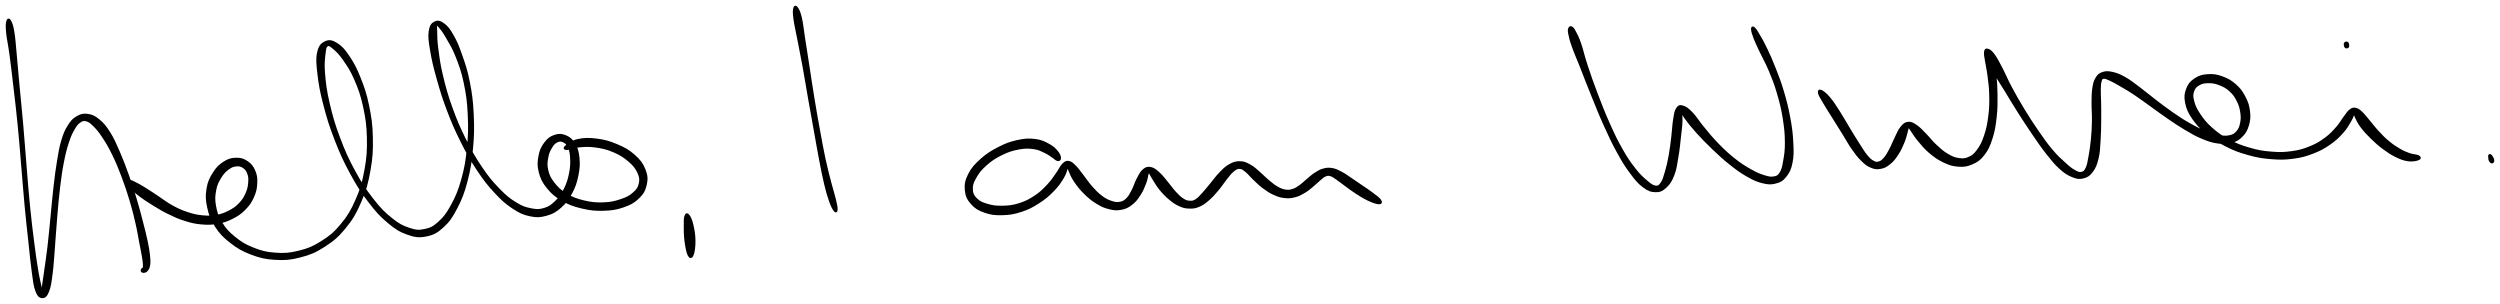 <svg xmlns="http://www.w3.org/2000/svg" id="canvas" viewBox="223.973 278.070 1090.858 132.595"><path d="M 227.20,287.47 C 226.95 288.48, 226.87 289.50, 227.15 292.36 C 227.43 295.21, 227.96 297.07, 228.59 301.75 C 229.22 306.42, 229.58 309.55, 230.30 315.73 C 231.02 321.92, 231.50 325.66, 232.19 332.68 C 232.89 339.70, 233.15 343.69, 233.76 350.81 C 234.37 357.94, 234.63 361.70, 235.25 368.31 C 235.88 374.92, 236.28 378.25, 236.89 383.88 C 237.49 389.51, 237.71 392.29, 238.30 396.47 C 238.88 400.65, 239.02 402.54, 239.83 404.78 C 240.65 407.02, 241.35 407.59, 242.37 407.66 C 243.39 407.73, 244.11 407.16, 244.92 405.11 C 245.74 403.06, 245.94 401.24, 246.45 397.40 C 246.95 393.56, 247.05 390.83, 247.45 385.91 C 247.84 380.99, 248.00 377.99, 248.44 372.80 C 248.89 367.61, 249.10 364.75, 249.68 359.96 C 250.27 355.17, 250.58 352.80, 251.35 348.85 C 252.12 344.90, 252.58 343.12, 253.52 340.22 C 254.46 337.32, 255.02 336.18, 256.07 334.36 C 257.12 332.54, 257.65 331.87, 258.78 331.11 C 259.92 330.34, 260.49 330.20, 261.74 330.54 C 262.99 330.88, 263.58 331.35, 265.02 332.78 C 266.47 334.22, 267.31 335.17, 268.98 337.70 C 270.65 340.22, 271.68 341.92, 273.39 345.41 C 275.09 348.90, 275.98 351.11, 277.51 355.14 C 279.03 359.18, 279.80 361.52, 281.02 365.57 C 282.23 369.62, 282.75 371.78, 283.58 375.41 C 284.42 379.03, 284.64 380.80, 285.19 383.68 C 285.75 386.56, 286.04 387.83, 286.37 389.82 C 286.70 391.80, 286.79 392.52, 286.84 393.61 C 286.90 394.70, 286.71 394.90, 286.66 395.28 C 286.60 395.67, 286.66 395.50, 286.55 395.53 C 286.45 395.57, 286.27 395.31, 286.13 395.46 C 286.00 395.62, 285.77 396.09, 285.89 396.32 C 286.02 396.55, 286.34 396.68, 286.76 396.62 C 287.19 396.55, 287.56 396.57, 288.01 395.99 C 288.45 395.41, 288.81 395.03, 288.99 393.72 C 289.18 392.42, 289.16 391.59, 288.93 389.47 C 288.70 387.35, 288.47 386.06, 287.86 383.14 C 287.24 380.22, 286.79 378.49, 285.84 374.85 C 284.90 371.21, 284.36 369.03, 283.12 364.94 C 281.88 360.84, 281.13 358.48, 279.65 354.35 C 278.17 350.23, 277.34 347.99, 275.73 344.32 C 274.12 340.65, 273.34 338.75, 271.60 336.00 C 269.85 333.25, 268.91 332.10, 267.02 330.55 C 265.14 329.00, 264.06 328.52, 262.18 328.25 C 260.30 327.99, 259.27 328.27, 257.62 329.24 C 255.97 330.20, 255.24 331.03, 253.95 333.08 C 252.67 335.13, 252.12 336.41, 251.19 339.49 C 250.27 342.57, 250.00 344.43, 249.33 348.48 C 248.65 352.53, 248.37 354.91, 247.81 359.74 C 247.25 364.57, 247.05 367.43, 246.52 372.62 C 246.00 377.81, 245.77 380.81, 245.19 385.69 C 244.61 390.57, 244.16 393.26, 243.64 397.02 C 243.11 400.79, 242.82 402.50, 242.58 404.50 C 242.34 406.50, 242.59 407.07, 242.44 407.01 C 242.29 406.95, 242.29 406.37, 241.84 404.20 C 241.39 402.03, 240.86 400.28, 240.17 396.18 C 239.48 392.08, 239.10 389.31, 238.38 383.71 C 237.67 378.11, 237.25 374.78, 236.59 368.18 C 235.93 361.58, 235.67 357.83, 235.08 350.70 C 234.48 343.57, 234.23 339.58, 233.61 332.55 C 233.00 325.52, 232.58 321.77, 232.00 315.56 C 231.43 309.35, 231.19 306.21, 230.74 301.50 C 230.29 296.79, 230.22 294.85, 229.74 292.01 C 229.27 289.18, 228.87 288.22, 228.36 287.31 C 227.85 286.40, 227.44 286.47, 227.20 287.47" style="stroke: black; fill: black;"/><path d="M 279.76,358.07 C 279.96 358.72, 280.41 359.24, 281.49 360.31 C 282.57 361.38, 283.31 362.05, 285.16 363.42 C 287.02 364.80, 288.29 365.65, 290.76 367.17 C 293.23 368.68, 294.72 369.64, 297.51 371.00 C 300.31 372.37, 301.84 373.09, 304.74 373.99 C 307.63 374.89, 309.14 375.27, 312.00 375.51 C 314.85 375.75, 316.35 375.70, 319.02 375.21 C 321.70 374.72, 323.04 374.24, 325.38 373.04 C 327.71 371.84, 328.91 371.04, 330.70 369.22 C 332.49 367.40, 333.33 366.17, 334.33 363.93 C 335.34 361.69, 335.62 360.26, 335.73 358.02 C 335.84 355.78, 335.68 354.56, 334.90 352.73 C 334.12 350.89, 333.39 349.92, 331.83 348.85 C 330.26 347.78, 329.08 347.35, 327.07 347.39 C 325.07 347.42, 323.75 347.76, 321.80 349.01 C 319.84 350.26, 318.73 351.35, 317.29 353.63 C 315.85 355.91, 315.07 357.43, 314.59 360.41 C 314.10 363.39, 314.14 365.27, 314.87 368.53 C 315.60 371.79, 316.26 373.70, 318.22 376.71 C 320.18 379.73, 321.61 381.22, 324.67 383.61 C 327.73 385.99, 329.67 387.18, 333.53 388.65 C 337.40 390.12, 339.72 390.70, 344.01 390.95 C 348.29 391.20, 350.70 391.02, 354.96 389.90 C 359.23 388.79, 361.45 387.88, 365.33 385.38 C 369.20 382.88, 371.20 381.26, 374.36 377.40 C 377.52 373.54, 378.97 371.05, 381.12 366.07 C 383.27 361.10, 384.10 358.11, 385.11 352.51 C 386.11 346.92, 386.29 343.77, 386.17 338.09 C 386.05 332.42, 385.59 329.35, 384.52 324.14 C 383.45 318.93, 382.50 316.30, 380.81 312.04 C 379.11 307.78, 378.02 305.78, 376.05 302.84 C 374.07 299.90, 372.93 298.60, 370.94 297.33 C 368.95 296.06, 367.71 295.77, 366.09 296.49 C 364.48 297.21, 363.48 298.14, 362.86 300.93 C 362.24 303.71, 362.45 305.86, 362.99 310.42 C 363.52 314.97, 364.07 318.03, 365.54 323.69 C 367.01 329.35, 368.04 332.76, 370.34 338.70 C 372.64 344.63, 374.12 347.94, 377.05 353.36 C 379.98 358.79, 381.74 361.53, 385.01 365.83 C 388.28 370.14, 390.05 372.08, 393.40 374.90 C 396.76 377.73, 398.49 378.80, 401.78 379.97 C 405.08 381.15, 406.81 381.38, 409.88 380.77 C 412.95 380.16, 414.51 379.31, 417.13 376.93 C 419.75 374.55, 420.93 372.82, 422.99 368.87 C 425.05 364.92, 426.07 362.39, 427.45 357.20 C 428.82 352.01, 429.32 348.80, 429.86 342.94 C 430.41 337.09, 430.45 333.74, 430.18 327.92 C 429.90 322.10, 429.48 318.99, 428.47 313.83 C 427.46 308.67, 426.54 306.16, 425.13 302.12 C 423.72 298.07, 422.96 296.29, 421.43 293.61 C 419.91 290.92, 419.03 289.83, 417.50 288.69 C 415.97 287.55, 414.98 287.31, 413.79 287.91 C 412.59 288.51, 411.86 289.32, 411.53 291.71 C 411.19 294.10, 411.45 295.88, 412.11 299.87 C 412.77 303.87, 413.37 306.53, 414.81 311.70 C 416.25 316.87, 417.19 320.12, 419.30 325.72 C 421.42 331.33, 422.76 334.44, 425.40 339.72 C 428.05 345.01, 429.57 347.71, 432.51 352.14 C 435.46 356.57, 437.08 358.60, 440.12 361.88 C 443.17 365.17, 444.72 366.57, 447.75 368.58 C 450.77 370.59, 452.31 371.31, 455.23 371.94 C 458.15 372.57, 459.67 372.46, 462.33 371.73 C 464.98 371.01, 466.33 370.22, 468.50 368.31 C 470.67 366.40, 471.72 364.92, 473.19 362.18 C 474.67 359.43, 475.23 357.61, 475.86 354.57 C 476.49 351.53, 476.60 349.70, 476.33 346.98 C 476.06 344.26, 475.64 342.85, 474.53 340.96 C 473.41 339.08, 472.43 338.28, 470.74 337.56 C 469.04 336.85, 467.81 336.81, 466.05 337.40 C 464.28 337.99, 463.22 338.77, 461.90 340.52 C 460.58 342.27, 459.91 343.62, 459.44 346.14 C 458.96 348.65, 458.83 350.35, 459.54 353.11 C 460.26 355.86, 461.03 357.47, 463.01 359.91 C 465.00 362.35, 466.48 363.58, 469.46 365.31 C 472.45 367.04, 474.37 367.72, 477.92 368.56 C 481.47 369.41, 483.64 369.63, 487.22 369.54 C 490.80 369.45, 492.79 369.15, 495.82 368.11 C 498.86 367.07, 500.41 366.25, 502.38 364.36 C 504.35 362.46, 505.14 361.10, 505.69 358.64 C 506.23 356.17, 506.13 354.59, 505.10 352.04 C 504.06 349.49, 502.94 348.01, 500.51 345.89 C 498.09 343.76, 496.23 342.77, 492.98 341.40 C 489.73 340.03, 487.63 339.46, 484.26 339.03 C 480.89 338.60, 478.80 338.66, 476.15 339.24 C 473.50 339.82, 471.95 341.17, 471.01 341.93 C 470.06 342.69, 470.31 343.04, 471.42 343.03 C 472.53 343.02, 474.07 342.11, 476.56 341.89 C 479.05 341.67, 480.81 341.50, 483.87 341.94 C 486.93 342.37, 488.92 342.82, 491.85 344.07 C 494.77 345.33, 496.38 346.38, 498.51 348.20 C 500.64 350.02, 501.56 351.19, 502.50 353.17 C 503.44 355.15, 503.60 356.26, 503.22 358.10 C 502.83 359.95, 502.22 360.92, 500.56 362.39 C 498.90 363.86, 497.61 364.55, 494.92 365.45 C 492.24 366.34, 490.42 366.77, 487.14 366.87 C 483.87 366.97, 481.80 366.76, 478.55 365.97 C 475.30 365.17, 473.52 364.49, 470.90 362.89 C 468.28 361.29, 467.07 360.09, 465.43 357.98 C 463.79 355.86, 463.23 354.57, 462.69 352.32 C 462.15 350.07, 462.37 348.74, 462.72 346.73 C 463.07 344.72, 463.59 343.67, 464.44 342.27 C 465.28 340.87, 465.89 340.27, 466.96 339.75 C 468.04 339.23, 468.76 339.19, 469.81 339.68 C 470.86 340.17, 471.53 340.69, 472.21 342.20 C 472.90 343.70, 473.14 344.86, 473.25 347.21 C 473.35 349.55, 473.29 351.21, 472.73 353.92 C 472.17 356.62, 471.67 358.28, 470.43 360.73 C 469.18 363.17, 468.28 364.44, 466.52 366.15 C 464.75 367.86, 463.77 368.59, 461.61 369.26 C 459.46 369.92, 458.28 369.96, 455.74 369.46 C 453.20 368.96, 451.77 368.54, 448.91 366.77 C 446.05 365.00, 444.47 363.73, 441.46 360.62 C 438.45 357.51, 436.81 355.54, 433.88 351.22 C 430.96 346.90, 429.43 344.23, 426.83 339.01 C 424.24 333.79, 422.91 330.70, 420.90 325.13 C 418.90 319.57, 418.02 316.31, 416.79 311.18 C 415.56 306.05, 415.25 303.35, 414.74 299.48 C 414.23 295.62, 414.30 293.98, 414.24 291.87 C 414.17 289.77, 414.03 289.30, 414.42 288.96 C 414.80 288.61, 415.19 288.97, 416.16 290.14 C 417.13 291.32, 417.85 292.30, 419.28 294.83 C 420.71 297.36, 421.80 298.92, 423.30 302.79 C 424.81 306.65, 425.76 309.12, 426.81 314.16 C 427.86 319.20, 428.29 322.27, 428.56 328.00 C 428.84 333.72, 428.78 337.04, 428.20 342.78 C 427.62 348.52, 427.07 351.69, 425.65 356.71 C 424.24 361.73, 423.13 364.17, 421.11 367.87 C 419.09 371.56, 417.90 373.07, 415.56 375.19 C 413.22 377.31, 412.03 377.91, 409.41 378.47 C 406.80 379.02, 405.45 378.96, 402.48 377.97 C 399.51 376.97, 397.80 376.12, 394.56 373.50 C 391.32 370.88, 389.51 369.03, 386.28 364.86 C 383.04 360.69, 381.28 357.99, 378.38 352.64 C 375.49 347.30, 374.03 344.01, 371.82 338.13 C 369.61 332.26, 368.65 328.84, 367.34 323.25 C 366.04 317.66, 365.67 314.55, 365.31 310.18 C 364.94 305.81, 365.25 303.86, 365.54 301.39 C 365.83 298.92, 365.93 298.31, 366.75 297.85 C 367.58 297.39, 368.18 297.83, 369.66 299.09 C 371.14 300.34, 372.27 301.39, 374.15 304.12 C 376.04 306.86, 377.33 308.68, 379.07 312.75 C 380.81 316.83, 381.78 319.41, 382.88 324.48 C 383.97 329.56, 384.43 332.58, 384.56 338.13 C 384.68 343.68, 384.50 346.77, 383.50 352.22 C 382.50 357.68, 381.67 360.59, 379.56 365.39 C 377.45 370.20, 376.02 372.58, 372.96 376.25 C 369.91 379.93, 367.99 381.42, 364.29 383.76 C 360.59 386.10, 358.49 386.92, 354.46 387.93 C 350.43 388.94, 348.16 389.10, 344.14 388.82 C 340.12 388.54, 337.94 387.97, 334.35 386.55 C 330.75 385.13, 328.95 383.96, 326.17 381.72 C 323.39 379.47, 322.14 378.06, 320.45 375.31 C 318.76 372.55, 318.26 370.81, 317.73 367.94 C 317.21 365.08, 317.35 363.48, 317.82 360.97 C 318.29 358.46, 318.95 357.26, 320.10 355.38 C 321.24 353.51, 322.13 352.64, 323.55 351.59 C 324.97 350.55, 325.84 350.29, 327.19 350.17 C 328.55 350.06, 329.30 350.31, 330.34 351.02 C 331.37 351.74, 331.87 352.38, 332.35 353.74 C 332.84 355.09, 332.92 356.04, 332.76 357.82 C 332.60 359.61, 332.38 360.81, 331.54 362.66 C 330.69 364.52, 330.05 365.57, 328.55 367.11 C 327.04 368.66, 326.03 369.35, 324.02 370.39 C 322.01 371.43, 320.84 371.88, 318.49 372.30 C 316.14 372.72, 314.83 372.75, 312.27 372.51 C 309.70 372.26, 308.32 371.95, 305.67 371.07 C 303.02 370.20, 301.58 369.54, 299.00 368.13 C 296.41 366.72, 295.11 365.57, 292.75 364.03 C 290.39 362.48, 289.13 361.60, 287.20 360.41 C 285.27 359.22, 284.44 358.73, 283.10 358.07 C 281.76 357.40, 281.17 357.07, 280.50 357.07 C 279.84 357.08, 279.56 357.42, 279.76 358.07" style="stroke: black; fill: black;"/><path d="M 523.13,372.36 C 522.81 373.24, 522.81 374.37, 522.82 376.56 C 522.82 378.75, 522.82 380.78, 523.16 383.33 C 523.50 385.87, 523.90 388.12, 524.50 389.29 C 525.10 390.47, 525.67 390.47, 526.16 389.22 C 526.65 387.97, 526.97 385.67, 526.94 383.06 C 526.91 380.45, 526.53 378.36, 526.02 376.18 C 525.51 374.00, 524.97 372.92, 524.39 372.16 C 523.81 371.39, 523.44 371.48, 523.13 372.36" style="stroke: black; fill: black;"/><path d="M 570.56,281.86 C 570.35 282.82, 570.35 283.80, 570.70 286.41 C 571.05 289.03, 571.52 290.78, 572.32 294.94 C 573.12 299.10, 573.72 301.94, 574.68 307.21 C 575.64 312.48, 576.14 315.70, 577.12 321.30 C 578.11 326.90, 578.66 329.91, 579.61 335.21 C 580.57 340.51, 581.00 343.17, 581.89 347.78 C 582.78 352.40, 583.20 354.68, 584.06 358.27 C 584.92 361.86, 585.38 363.42, 586.19 365.71 C 587.00 368.01, 587.55 369.00, 588.10 369.75 C 588.65 370.50, 588.94 370.40, 588.96 369.48 C 588.99 368.55, 588.78 367.46, 588.23 365.12 C 587.67 362.77, 587.10 361.28, 586.19 357.74 C 585.28 354.20, 584.67 351.98, 583.68 347.42 C 582.70 342.85, 582.25 340.19, 581.28 334.91 C 580.31 329.63, 579.77 326.61, 578.85 321.00 C 577.92 315.40, 577.49 312.17, 576.66 306.87 C 575.84 301.57, 575.39 298.71, 574.73 294.52 C 574.08 290.33, 573.98 288.50, 573.38 285.92 C 572.77 283.34, 572.29 282.44, 571.72 281.62 C 571.16 280.81, 570.76 280.90, 570.56 281.86" style="stroke: black; fill: black;"/><path d="M 686.44,347.01 C 686.40 346.31, 686.18 345.47, 685.20 344.33 C 684.23 343.18, 683.49 342.33, 681.56 341.30 C 679.64 340.28, 678.33 339.52, 675.59 339.20 C 672.85 338.87, 671.06 338.98, 667.87 339.69 C 664.68 340.39, 662.80 341.12, 659.65 342.74 C 656.51 344.36, 654.69 345.50, 652.14 347.79 C 649.59 350.08, 648.24 351.55, 646.90 354.19 C 645.56 356.82, 645.24 358.45, 645.46 360.97 C 645.68 363.48, 646.34 364.88, 647.99 366.77 C 649.65 368.66, 651.08 369.49, 653.75 370.43 C 656.43 371.37, 658.21 371.55, 661.37 371.47 C 664.53 371.40, 666.38 371.08, 669.54 370.05 C 672.70 369.02, 674.38 368.10, 677.16 366.32 C 679.94 364.55, 681.33 363.31, 683.44 361.16 C 685.55 359.00, 686.50 357.56, 687.71 355.55 C 688.93 353.55, 689.08 352.25, 689.52 351.13 C 689.95 350.01, 689.66 349.70, 689.88 349.95 C 690.10 350.19, 690.00 350.93, 690.63 352.35 C 691.25 353.77, 691.66 355.04, 693.01 357.04 C 694.37 359.05, 695.46 360.46, 697.40 362.37 C 699.34 364.28, 700.57 365.29, 702.72 366.59 C 704.86 367.90, 706.03 368.38, 708.13 368.89 C 710.22 369.40, 711.27 369.49, 713.18 369.12 C 715.08 368.76, 716.03 368.30, 717.64 367.06 C 719.25 365.82, 720.01 364.79, 721.22 362.92 C 722.43 361.06, 722.99 359.57, 723.69 357.75 C 724.39 355.92, 724.37 354.70, 724.72 353.78 C 725.08 352.86, 724.98 352.72, 725.46 353.14 C 725.95 353.56, 726.21 354.43, 727.15 355.88 C 728.09 357.34, 728.72 358.64, 730.17 360.43 C 731.62 362.21, 732.67 363.35, 734.41 364.80 C 736.15 366.25, 737.13 366.91, 738.87 367.67 C 740.60 368.43, 741.44 368.56, 743.08 368.59 C 744.73 368.62, 745.48 368.52, 747.10 367.84 C 748.71 367.15, 749.52 366.55, 751.15 365.14 C 752.78 363.74, 753.71 362.65, 755.27 360.82 C 756.82 358.99, 757.55 357.68, 758.91 356.01 C 760.27 354.35, 760.85 353.42, 762.07 352.48 C 763.28 351.53, 763.83 351.21, 764.98 351.28 C 766.13 351.35, 766.58 351.83, 767.83 352.82 C 769.08 353.82, 769.72 354.82, 771.24 356.24 C 772.76 357.66, 773.68 358.64, 775.42 359.92 C 777.16 361.21, 778.14 361.86, 779.96 362.68 C 781.78 363.49, 782.73 363.80, 784.52 364.00 C 786.31 364.20, 787.23 364.10, 788.93 363.67 C 790.62 363.24, 791.44 362.77, 792.99 361.86 C 794.54 360.96, 795.29 360.25, 796.65 359.14 C 798.02 358.04, 798.68 357.25, 799.81 356.34 C 800.93 355.43, 801.32 354.95, 802.29 354.58 C 803.27 354.21, 803.63 354.17, 804.68 354.49 C 805.73 354.81, 806.22 355.29, 807.54 356.18 C 808.86 357.07, 809.61 357.74, 811.28 358.94 C 812.94 360.14, 813.93 360.95, 815.86 362.18 C 817.80 363.42, 819.02 364.22, 820.94 365.13 C 822.87 366.03, 824.43 366.61, 825.47 366.69 C 826.51 366.77, 826.73 366.36, 826.15 365.51 C 825.57 364.66, 824.22 363.71, 822.57 362.45 C 820.91 361.18, 819.72 360.45, 817.86 359.18 C 816.00 357.90, 815.01 357.20, 813.27 356.05 C 811.53 354.90, 810.76 354.26, 809.16 353.43 C 807.56 352.60, 806.80 352.17, 805.27 351.90 C 803.74 351.63, 802.98 351.71, 801.53 352.08 C 800.07 352.46, 799.39 352.90, 797.99 353.79 C 796.59 354.67, 795.86 355.43, 794.52 356.52 C 793.19 357.61, 792.58 358.34, 791.31 359.23 C 790.04 360.12, 789.46 360.57, 788.17 360.97 C 786.88 361.38, 786.24 361.48, 784.86 361.28 C 783.49 361.07, 782.77 360.78, 781.30 359.97 C 779.84 359.15, 779.07 358.48, 777.52 357.21 C 775.98 355.95, 775.19 354.99, 773.57 353.62 C 771.95 352.25, 771.14 351.31, 769.44 350.37 C 767.74 349.43, 766.84 348.96, 765.07 348.91 C 763.30 348.87, 762.31 349.19, 760.57 350.15 C 758.82 351.11, 757.98 352.06, 756.35 353.72 C 754.72 355.37, 753.93 356.63, 752.43 358.43 C 750.92 360.22, 750.13 361.30, 748.82 362.70 C 747.52 364.10, 747.02 364.74, 745.89 365.43 C 744.76 366.12, 744.31 366.21, 743.16 366.15 C 742.01 366.10, 741.42 365.95, 740.15 365.17 C 738.89 364.38, 738.19 363.68, 736.81 362.22 C 735.44 360.76, 734.70 359.56, 733.27 357.86 C 731.84 356.16, 731.08 355.00, 729.65 353.72 C 728.22 352.43, 727.45 351.73, 726.10 351.45 C 724.76 351.18, 724.09 351.40, 722.95 352.35 C 721.80 353.31, 721.32 354.47, 720.38 356.23 C 719.44 358.00, 719.16 359.43, 718.24 361.16 C 717.32 362.90, 716.90 363.82, 715.80 364.91 C 714.69 366.00, 714.08 366.35, 712.70 366.61 C 711.31 366.87, 710.51 366.76, 708.88 366.21 C 707.24 365.67, 706.26 365.19, 704.52 363.90 C 702.78 362.60, 701.82 361.56, 700.17 359.72 C 698.52 357.87, 697.70 356.48, 696.27 354.67 C 694.83 352.85, 694.22 351.84, 693.02 350.66 C 691.81 349.48, 691.28 348.93, 690.23 348.78 C 689.18 348.64, 688.79 348.94, 687.77 349.95 C 686.76 350.97, 686.48 352.06, 685.17 353.87 C 683.86 355.68, 683.13 357.00, 681.22 359.00 C 679.30 361.01, 678.10 362.25, 675.59 363.90 C 673.07 365.54, 671.50 366.35, 668.65 367.24 C 665.79 368.13, 664.09 368.28, 661.30 368.33 C 658.51 368.38, 656.98 368.16, 654.71 367.49 C 652.43 366.82, 651.27 366.32, 649.92 364.98 C 648.57 363.64, 648.06 362.68, 647.97 360.79 C 647.87 358.90, 648.25 357.72, 649.47 355.55 C 650.69 353.38, 651.75 351.96, 654.05 349.92 C 656.34 347.87, 658.06 346.74, 660.96 345.32 C 663.85 343.89, 665.67 343.33, 668.51 342.80 C 671.35 342.27, 672.85 342.36, 675.15 342.67 C 677.45 342.99, 678.39 343.63, 680.03 344.38 C 681.67 345.13, 682.26 345.73, 683.34 346.42 C 684.43 347.11, 684.82 347.71, 685.44 347.83 C 686.07 347.95, 686.49 347.71, 686.44 347.01" style="stroke: black; fill: black;"/><path d="M 908.79,290.45 C 908.60 290.95, 908.45 291.12, 908.74 292.67 C 909.04 294.22, 909.24 295.27, 910.28 298.20 C 911.31 301.13, 912.20 303.03, 913.91 307.33 C 915.61 311.64, 916.72 314.64, 918.79 319.71 C 920.86 324.79, 922.02 327.82, 924.25 332.73 C 926.47 337.64, 927.64 340.17, 929.90 344.28 C 932.17 348.40, 933.32 350.28, 935.56 353.30 C 937.80 356.32, 938.94 357.74, 941.10 359.37 C 943.26 361.00, 944.43 361.40, 946.36 361.44 C 948.28 361.48, 949.20 361.02, 950.75 359.59 C 952.30 358.16, 953.09 356.94, 954.11 354.30 C 955.13 351.66, 955.29 349.68, 955.86 346.40 C 956.43 343.13, 956.59 341.07, 956.94 337.92 C 957.30 334.78, 957.55 333.05, 957.62 330.69 C 957.69 328.33, 957.32 327.09, 957.28 326.14 C 957.23 325.19, 956.93 325.22, 957.38 325.92 C 957.83 326.61, 958.11 327.65, 959.53 329.60 C 960.96 331.55, 962.11 333.04, 964.49 335.68 C 966.87 338.31, 968.51 340.01, 971.42 342.79 C 974.34 345.57, 976.08 347.20, 979.08 349.58 C 982.08 351.96, 983.64 353.10, 986.44 354.69 C 989.23 356.28, 990.63 356.93, 993.08 357.53 C 995.53 358.13, 996.71 358.20, 998.69 357.68 C 1000.67 357.17, 1001.60 356.69, 1002.99 354.95 C 1004.38 353.20, 1005.05 351.94, 1005.64 348.97 C 1006.24 345.99, 1006.16 344.00, 1005.96 340.07 C 1005.76 336.14, 1005.44 333.72, 1004.63 329.33 C 1003.82 324.94, 1003.17 322.41, 1001.91 318.14 C 1000.65 313.86, 999.76 311.66, 998.31 307.95 C 996.87 304.24, 996.04 302.45, 994.69 299.60 C 993.34 296.74, 992.61 295.52, 991.55 293.69 C 990.49 291.86, 989.98 291.02, 989.37 290.45 C 988.77 289.87, 988.49 290.00, 988.53 290.83 C 988.58 291.67, 988.84 292.65, 989.59 294.63 C 990.35 296.61, 991.00 297.88, 992.33 300.71 C 993.65 303.54, 994.72 305.19, 996.23 308.79 C 997.73 312.40, 998.61 314.56, 999.83 318.75 C 1001.06 322.94, 1001.67 325.44, 1002.36 329.72 C 1003.05 334.00, 1003.26 336.42, 1003.29 340.15 C 1003.33 343.88, 1003.00 345.71, 1002.53 348.38 C 1002.07 351.06, 1001.85 352.08, 1000.98 353.51 C 1000.11 354.94, 999.62 355.22, 998.17 355.52 C 996.73 355.82, 995.85 355.64, 993.76 355.01 C 991.68 354.38, 990.38 353.83, 987.76 352.35 C 985.13 350.87, 983.54 349.90, 980.64 347.61 C 977.75 345.32, 976.04 343.70, 973.30 340.89 C 970.56 338.08, 969.18 336.25, 966.94 333.56 C 964.71 330.86, 963.87 329.20, 962.12 327.41 C 960.37 325.62, 959.46 324.96, 958.18 324.60 C 956.90 324.24, 956.44 324.47, 955.71 325.63 C 954.97 326.79, 954.90 328.00, 954.50 330.39 C 954.11 332.77, 954.13 334.46, 953.75 337.55 C 953.37 340.64, 953.18 342.70, 952.61 345.83 C 952.04 348.96, 951.62 350.76, 950.90 353.20 C 950.18 355.64, 949.91 356.75, 949.01 358.02 C 948.12 359.29, 947.73 359.67, 946.45 359.55 C 945.17 359.43, 944.46 358.95, 942.63 357.43 C 940.80 355.92, 939.50 354.79, 937.28 351.98 C 935.06 349.17, 933.81 347.37, 931.53 343.37 C 929.25 339.37, 928.07 336.86, 925.89 331.99 C 923.71 327.11, 922.55 324.09, 920.61 319.00 C 918.67 313.90, 917.63 310.89, 916.19 306.51 C 914.74 302.13, 914.42 300.04, 913.40 297.11 C 912.38 294.18, 911.81 293.25, 911.07 291.86 C 910.34 290.46, 910.18 290.42, 909.72 290.14 C 909.27 289.86, 908.99 289.94, 908.79 290.45" style="stroke: black; fill: black;"/><path d="M 1017.74,318.67 C 1017.95 319.63, 1018.65 320.64, 1019.82 322.66 C 1021.00 324.69, 1021.94 326.10, 1023.61 328.80 C 1025.29 331.49, 1026.45 333.33, 1028.21 336.15 C 1029.96 338.97, 1030.75 340.56, 1032.38 342.89 C 1034.02 345.22, 1034.79 346.25, 1036.37 347.82 C 1037.95 349.38, 1038.67 350.01, 1040.27 350.70 C 1041.87 351.40, 1042.73 351.56, 1044.36 351.29 C 1045.99 351.02, 1046.90 350.57, 1048.41 349.35 C 1049.93 348.13, 1050.69 347.09, 1051.93 345.19 C 1053.16 343.29, 1053.78 341.86, 1054.60 339.84 C 1055.43 337.82, 1055.61 336.40, 1056.03 335.09 C 1056.46 333.78, 1056.29 333.27, 1056.72 333.27 C 1057.15 333.27, 1057.28 333.88, 1058.18 335.08 C 1059.07 336.28, 1059.63 337.41, 1061.19 339.26 C 1062.75 341.12, 1063.80 342.53, 1065.97 344.37 C 1068.14 346.20, 1069.56 347.25, 1072.02 348.44 C 1074.48 349.62, 1075.83 350.09, 1078.27 350.29 C 1080.72 350.48, 1082.02 350.35, 1084.24 349.40 C 1086.46 348.45, 1087.65 347.73, 1089.38 345.53 C 1091.12 343.32, 1091.85 341.65, 1092.91 338.37 C 1093.98 335.10, 1094.27 332.96, 1094.71 329.16 C 1095.14 325.36, 1095.11 323.10, 1095.08 319.37 C 1095.04 315.64, 1094.90 313.61, 1094.53 310.51 C 1094.17 307.42, 1093.85 305.92, 1093.26 303.90 C 1092.68 301.89, 1092.17 301.15, 1091.61 300.44 C 1091.05 299.73, 1090.59 299.76, 1090.47 300.36 C 1090.35 300.96, 1090.29 301.66, 1090.99 303.43 C 1091.69 305.21, 1092.38 306.44, 1093.98 309.23 C 1095.58 312.01, 1096.80 313.78, 1098.99 317.34 C 1101.18 320.89, 1102.48 323.15, 1104.93 327.00 C 1107.39 330.85, 1108.77 332.98, 1111.24 336.59 C 1113.72 340.20, 1114.97 342.09, 1117.32 345.05 C 1119.66 348.00, 1120.77 349.42, 1122.95 351.39 C 1125.14 353.35, 1126.25 354.05, 1128.22 354.87 C 1130.20 355.68, 1131.14 355.86, 1132.84 355.46 C 1134.54 355.06, 1135.46 354.52, 1136.72 352.86 C 1137.99 351.20, 1138.51 349.86, 1139.17 347.17 C 1139.84 344.47, 1139.83 342.64, 1140.05 339.38 C 1140.28 336.12, 1140.27 334.15, 1140.32 330.86 C 1140.37 327.58, 1140.33 325.75, 1140.29 322.97 C 1140.25 320.18, 1140.08 318.87, 1140.14 316.92 C 1140.20 314.98, 1140.24 314.24, 1140.58 313.25 C 1140.92 312.25, 1141.03 312.05, 1141.85 311.96 C 1142.68 311.87, 1143.20 312.13, 1144.69 312.80 C 1146.18 313.46, 1147.15 314.03, 1149.30 315.28 C 1151.46 316.53, 1152.83 317.30, 1155.47 319.05 C 1158.11 320.80, 1159.59 321.97, 1162.51 324.04 C 1165.42 326.12, 1167.03 327.37, 1170.05 329.42 C 1173.07 331.48, 1174.64 332.58, 1177.61 334.33 C 1180.58 336.08, 1182.09 337.00, 1184.92 338.17 C 1187.74 339.34, 1189.21 339.83, 1191.74 340.19 C 1194.27 340.55, 1195.51 340.53, 1197.57 339.97 C 1199.63 339.42, 1200.60 338.87, 1202.04 337.42 C 1203.48 335.97, 1204.13 334.88, 1204.77 332.73 C 1205.42 330.59, 1205.56 329.14, 1205.26 326.68 C 1204.97 324.22, 1204.49 322.72, 1203.28 320.42 C 1202.07 318.12, 1201.17 316.89, 1199.22 315.17 C 1197.26 313.46, 1195.86 312.68, 1193.49 311.83 C 1191.11 310.98, 1189.66 310.77, 1187.35 310.93 C 1185.04 311.08, 1183.71 311.43, 1181.93 312.60 C 1180.14 313.77, 1179.23 314.75, 1178.43 316.79 C 1177.62 318.82, 1177.42 320.22, 1177.91 322.78 C 1178.41 325.34, 1179.08 326.93, 1180.90 329.60 C 1182.73 332.27, 1184.16 333.75, 1187.03 336.12 C 1189.90 338.50, 1191.71 339.68, 1195.26 341.49 C 1198.82 343.31, 1200.89 344.09, 1204.81 345.19 C 1208.72 346.30, 1210.90 346.68, 1214.82 347.01 C 1218.75 347.34, 1220.78 347.33, 1224.42 346.86 C 1228.07 346.39, 1229.88 345.87, 1233.07 344.66 C 1236.25 343.45, 1237.79 342.58, 1240.37 340.82 C 1242.94 339.05, 1244.14 337.85, 1245.96 335.84 C 1247.77 333.84, 1248.45 332.47, 1249.44 330.79 C 1250.44 329.11, 1250.57 328.23, 1250.94 327.45 C 1251.30 326.66, 1251.07 326.54, 1251.28 326.87 C 1251.48 327.20, 1251.34 327.79, 1251.97 329.09 C 1252.60 330.38, 1253.07 331.53, 1254.42 333.34 C 1255.78 335.15, 1256.85 336.28, 1258.73 338.13 C 1260.62 339.98, 1261.73 341.00, 1263.85 342.59 C 1265.97 344.17, 1267.17 345.01, 1269.34 346.08 C 1271.50 347.14, 1272.72 347.64, 1274.67 347.93 C 1276.62 348.22, 1278.19 347.85, 1279.09 347.53 C 1279.99 347.20, 1279.93 346.72, 1279.17 346.29 C 1278.41 345.86, 1276.96 345.98, 1275.29 345.38 C 1273.62 344.79, 1272.68 344.41, 1270.82 343.32 C 1268.95 342.22, 1267.83 341.48, 1265.95 339.91 C 1264.08 338.35, 1263.12 337.31, 1261.44 335.50 C 1259.76 333.68, 1258.95 332.50, 1257.54 330.85 C 1256.14 329.20, 1255.54 328.30, 1254.40 327.25 C 1253.26 326.21, 1252.82 325.83, 1251.84 325.62 C 1250.87 325.41, 1250.49 325.50, 1249.54 326.21 C 1248.58 326.92, 1248.23 327.66, 1247.06 329.18 C 1245.90 330.70, 1245.36 331.94, 1243.70 333.81 C 1242.03 335.69, 1241.06 336.84, 1238.75 338.53 C 1236.44 340.23, 1235.07 341.11, 1232.14 342.30 C 1229.21 343.50, 1227.53 344.02, 1224.11 344.50 C 1220.68 344.98, 1218.75 345.02, 1215.01 344.72 C 1211.28 344.42, 1209.16 344.06, 1205.44 342.98 C 1201.71 341.91, 1199.71 341.12, 1196.39 339.34 C 1193.06 337.56, 1191.37 336.36, 1188.80 334.06 C 1186.22 331.77, 1185.09 330.23, 1183.50 327.85 C 1181.92 325.46, 1181.39 324.16, 1180.87 322.13 C 1180.35 320.10, 1180.42 319.17, 1180.92 317.72 C 1181.41 316.27, 1182.04 315.65, 1183.36 314.88 C 1184.67 314.11, 1185.67 313.90, 1187.48 313.87 C 1189.29 313.85, 1190.48 314.01, 1192.41 314.75 C 1194.34 315.48, 1195.52 316.11, 1197.11 317.55 C 1198.71 318.98, 1199.40 320.01, 1200.38 321.92 C 1201.36 323.84, 1201.70 325.10, 1202.00 327.12 C 1202.30 329.13, 1202.24 330.27, 1201.88 331.98 C 1201.52 333.69, 1201.16 334.54, 1200.18 335.65 C 1199.20 336.77, 1198.57 337.18, 1196.97 337.54 C 1195.37 337.90, 1194.38 337.85, 1192.18 337.45 C 1189.99 337.05, 1188.65 336.62, 1186.00 335.54 C 1183.35 334.46, 1181.82 333.71, 1178.92 332.06 C 1176.02 330.41, 1174.46 329.34, 1171.51 327.30 C 1168.55 325.25, 1166.98 324.00, 1164.13 321.83 C 1161.29 319.67, 1159.90 318.40, 1157.29 316.46 C 1154.69 314.52, 1153.43 313.45, 1151.09 312.14 C 1148.75 310.83, 1147.55 310.35, 1145.60 309.92 C 1143.65 309.50, 1142.72 309.54, 1141.35 310.02 C 1139.97 310.51, 1139.51 311.02, 1138.72 312.35 C 1137.94 313.68, 1137.76 314.54, 1137.43 316.67 C 1137.11 318.79, 1137.13 320.14, 1137.10 322.97 C 1137.07 325.80, 1137.33 327.58, 1137.27 330.81 C 1137.21 334.04, 1137.10 335.99, 1136.80 339.11 C 1136.50 342.23, 1136.22 343.95, 1135.76 346.42 C 1135.30 348.89, 1135.18 350.04, 1134.50 351.46 C 1133.83 352.88, 1133.43 353.26, 1132.37 353.52 C 1131.32 353.78, 1130.73 353.59, 1129.22 352.76 C 1127.70 351.93, 1126.81 351.20, 1124.79 349.36 C 1122.76 347.53, 1121.46 346.38, 1119.10 343.59 C 1116.75 340.79, 1115.46 338.93, 1113.01 335.38 C 1110.55 331.82, 1109.17 329.69, 1106.82 325.82 C 1104.47 321.96, 1103.20 319.70, 1101.25 316.04 C 1099.30 312.38, 1098.57 310.35, 1097.07 307.52 C 1095.57 304.69, 1094.93 303.42, 1093.77 301.87 C 1092.60 300.33, 1091.96 300.01, 1091.25 299.80 C 1090.53 299.58, 1090.32 299.86, 1090.19 300.80 C 1090.06 301.74, 1090.28 302.48, 1090.58 304.49 C 1090.87 306.50, 1091.29 307.88, 1091.67 310.86 C 1092.04 313.85, 1092.38 315.82, 1092.45 319.41 C 1092.53 323.01, 1092.51 325.23, 1092.04 328.84 C 1091.58 332.45, 1091.15 334.48, 1090.14 337.45 C 1089.13 340.43, 1088.39 341.81, 1087.00 343.72 C 1085.61 345.62, 1084.87 346.22, 1083.18 346.98 C 1081.50 347.74, 1080.50 347.80, 1078.58 347.51 C 1076.65 347.23, 1075.57 346.75, 1073.55 345.55 C 1071.54 344.35, 1070.41 343.29, 1068.50 341.51 C 1066.59 339.74, 1065.70 338.38, 1064.01 336.68 C 1062.33 334.99, 1061.55 334.03, 1060.06 333.04 C 1058.58 332.05, 1057.88 331.59, 1056.60 331.72 C 1055.31 331.86, 1054.73 332.40, 1053.64 333.71 C 1052.55 335.02, 1052.12 336.35, 1051.15 338.27 C 1050.18 340.19, 1049.76 341.55, 1048.80 343.33 C 1047.85 345.11, 1047.34 346.04, 1046.36 347.17 C 1045.37 348.31, 1044.89 348.72, 1043.87 349.01 C 1042.85 349.30, 1042.37 349.24, 1041.26 348.64 C 1040.15 348.04, 1039.58 347.51, 1038.33 346.01 C 1037.08 344.50, 1036.50 343.42, 1035.01 341.12 C 1033.52 338.82, 1032.62 337.31, 1030.90 334.49 C 1029.18 331.67, 1028.15 329.73, 1026.42 327.02 C 1024.68 324.32, 1023.76 322.81, 1022.23 320.98 C 1020.70 319.15, 1019.66 318.33, 1018.76 317.87 C 1017.86 317.41, 1017.53 317.71, 1017.74 318.67" style="stroke: black; fill: black;"/><path d="M 1247.47,298.55 C 1247.72 298.82, 1248.33 298.73, 1248.49 298.39 C 1248.65 298.05, 1248.50 297.12, 1248.25 296.85 C 1247.99 296.57, 1247.38 296.67, 1247.22 297.01 C 1247.07 297.35, 1247.21 298.27, 1247.47 298.55" style="stroke: black; fill: black;"/><path d="M 1310.46,348.14 C 1310.70 348.56, 1311.08 348.94, 1311.35 348.90 C 1311.63 348.85, 1311.89 348.46, 1311.82 347.93 C 1311.75 347.39, 1311.31 346.63, 1311.00 346.21 C 1310.68 345.79, 1310.42 345.71, 1310.26 345.83 C 1310.10 345.94, 1310.16 346.31, 1310.20 346.77 C 1310.24 347.24, 1310.23 347.71, 1310.46 348.14" style="stroke: black; fill: black;"/></svg>